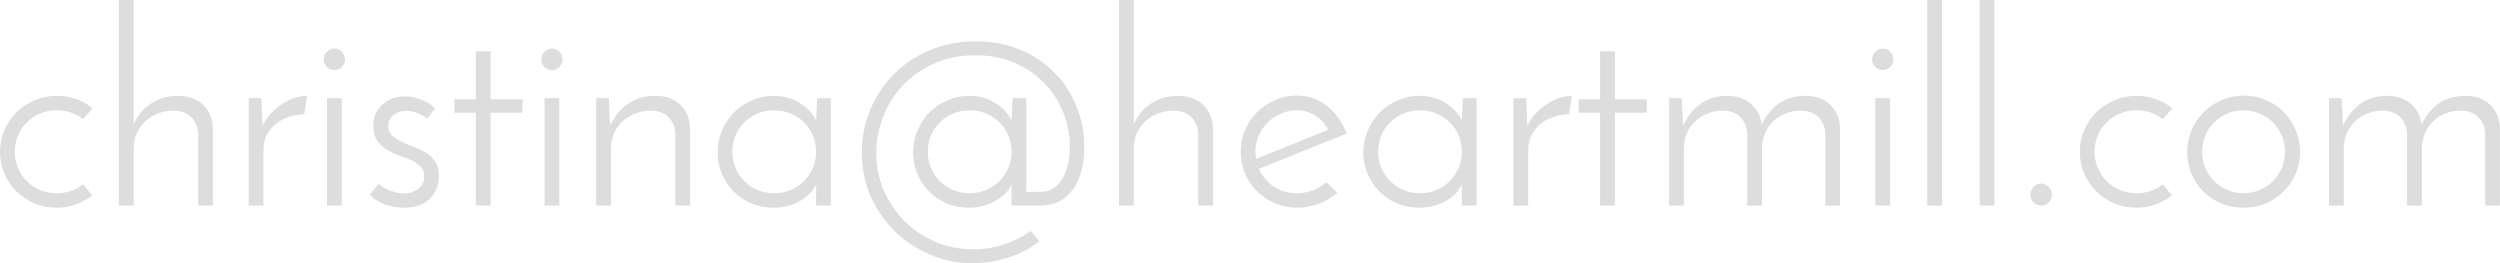 <?xml version="1.0" encoding="UTF-8" standalone="no"?>
<!-- Created with Inkscape (http://www.inkscape.org/) -->

<svg
   xmlns:dc="http://purl.org/dc/elements/1.1/"
   xmlns:cc="http://creativecommons.org/ns#"
   xmlns:rdf="http://www.w3.org/1999/02/22-rdf-syntax-ns#"
   xmlns:svg="http://www.w3.org/2000/svg"
   xmlns="http://www.w3.org/2000/svg"
   xmlns:sodipodi="http://sodipodi.sourceforge.net/DTD/sodipodi-0.dtd"
   xmlns:inkscape="http://www.inkscape.org/namespaces/inkscape"
   width="105.161mm"
   height="11.074mm"
   viewBox="0 0 372.618 39.24"
   id="svg4152"
   version="1.1"
   inkscape:version="0.91 r13725"
   sodipodi:docname="christina-heartmill-mail.svg">
  <defs
     id="defs4154" />
  <sodipodi:namedview
     id="base"
     pagecolor="#ffffff"
     bordercolor="#666666"
     borderopacity="1.0"
     inkscape:pageopacity="0.0"
     inkscape:pageshadow="2"
     inkscape:zoom="0.98994949"
     inkscape:cx="-58.094485"
     inkscape:cy="-173.90088"
     inkscape:document-units="px"
     inkscape:current-layer="flowRoot4160"
     showgrid="false"
     fit-margin-top="0"
     fit-margin-left="0"
     fit-margin-right="0"
     fit-margin-bottom="0"
     inkscape:window-width="1440"
     inkscape:window-height="852"
     inkscape:window-x="0"
     inkscape:window-y="0"
     inkscape:window-maximized="1" />
  <g
     inkscape:label="Ebene 1"
     inkscape:groupmode="layer"
     id="layer1"
     transform="translate(-98.703,-319.221)">
    <g
       style="font-style:normal;font-weight:normal;font-size:40px;line-height:125%;font-family:sans-serif;letter-spacing:0px;word-spacing:0px;fill:#000000;fill-opacity:1;stroke:none;stroke-width:1px;stroke-linecap:butt;stroke-linejoin:miter;stroke-opacity:1"
       id="flowRoot4160">
      <path
         d="m 111.063,346.701 1.36,1.64 q -1.08,0.88 -2.44,1.36 -1.32,0.48 -2.84,0.48 -1.76,0 -3.32,-0.64 -1.52,-0.68 -2.68,-1.8 -1.12,-1.12 -1.8,-2.64 -0.64,-1.52 -0.64,-3.24 0,-1.72 0.64,-3.24 0.68,-1.56 1.8,-2.68 1.16,-1.12 2.68,-1.76 1.56,-0.68 3.32,-0.68 1.52,0 2.88,0.48 1.36,0.48 2.44,1.36 -0.32,0.44 -0.68,0.84 -0.36,0.36 -0.72,0.8 -1.64,-1.32 -3.92,-1.32 -1.32,0 -2.48,0.48 -1.12,0.48 -1.96,1.32 -0.84,0.8 -1.32,1.96 -0.48,1.12 -0.48,2.44 0,1.28 0.48,2.4 0.48,1.12 1.32,1.96 0.84,0.84 1.96,1.32 1.16,0.48 2.48,0.48 2.28,0 3.92,-1.32 z"
         style="font-style:normal;font-variant:normal;font-weight:normal;font-stretch:normal;font-family:'Josefin Sans';-inkscape-font-specification:'Josefin Sans';fill:#dddddd;fill-opacity:1"
         id="path4138" />
      <path
         d="m 116.425,319.221 2.2,0 0,18.52 q 0.8,-1.84 2.44,-3 1.68,-1.2 4.08,-1.24 2.4,0 3.8,1.32 1.4,1.32 1.48,3.48 l 0,11.56 -2.2,0 0,-10.8 q -0.08,-1.36 -0.96,-2.32 -0.88,-0.96 -2.64,-1.04 -1.28,0 -2.36,0.44 -1.08,0.4 -1.92,1.16 -0.8,0.76 -1.28,1.8 -0.44,1.04 -0.44,2.28 l 0,8.48 -2.2,0 0,-30.64 z"
         style="font-style:normal;font-variant:normal;font-weight:normal;font-stretch:normal;font-family:'Josefin Sans';-inkscape-font-specification:'Josefin Sans';fill:#dddddd;fill-opacity:1"
         id="path4140" />
      <path
         d="m 144.042,336.261 q -1.2,0 -2.32,0.4 -1.08,0.36 -1.92,1.04 -0.84,0.68 -1.36,1.68 -0.48,0.96 -0.48,2.16 l 0,8.32 -2.2,0 0,-16 1.88,0 0.2,4.12 q 0.48,-1.04 1.24,-1.84 0.76,-0.84 1.64,-1.4 0.92,-0.6 1.88,-0.92 1,-0.32 1.88,-0.32 l -0.44,2.76 z"
         style="font-style:normal;font-variant:normal;font-weight:normal;font-stretch:normal;font-family:'Josefin Sans';-inkscape-font-specification:'Josefin Sans';fill:#dddddd;fill-opacity:1"
         id="path4142" />
      <path
         d="m 146.961,328.061 q 0,-0.68 0.48,-1.12 0.52,-0.48 1.12,-0.48 0.6,0 1.08,0.48 0.48,0.44 0.48,1.12 0,0.72 -0.48,1.16 -0.48,0.44 -1.08,0.44 -0.6,0 -1.12,-0.44 -0.48,-0.44 -0.48,-1.16 z m 2.68,21.8 -2.2,0 0,-16 2.2,0 0,16 z"
         style="font-style:normal;font-variant:normal;font-weight:normal;font-stretch:normal;font-family:'Josefin Sans';-inkscape-font-specification:'Josefin Sans';fill:#dddddd;fill-opacity:1"
         id="path4144" />
      <path
         d="m 163.537,335.381 -1.2,1.56 q -0.32,-0.44 -1.28,-0.8 -0.92,-0.4 -1.88,-0.4 -0.4,0 -0.88,0.12 -0.44,0.12 -0.84,0.4 -0.36,0.24 -0.64,0.68 -0.24,0.4 -0.24,1 0,0.92 0.56,1.48 0.56,0.52 1.4,0.92 0.84,0.4 1.8,0.76 1,0.36 1.84,0.88 0.84,0.52 1.4,1.36 0.56,0.8 0.56,2.08 0,2 -1.36,3.4 -1.36,1.36 -3.88,1.36 -1.36,0 -2.8,-0.48 -1.4,-0.48 -2.28,-1.52 0.16,-0.16 0.4,-0.44 0.24,-0.28 0.44,-0.52 0.2,-0.24 0.32,-0.4 0.16,-0.2 0.2,-0.2 0.12,0.2 0.52,0.44 0.4,0.24 0.92,0.48 0.52,0.2 1.12,0.36 0.6,0.16 1.16,0.16 0.48,0 1,-0.12 0.56,-0.16 1,-0.48 0.48,-0.32 0.76,-0.8 0.28,-0.48 0.28,-1.16 0,-0.92 -0.56,-1.44 -0.56,-0.56 -1.4,-0.96 -0.84,-0.4 -1.84,-0.72 -1,-0.36 -1.84,-0.88 -0.84,-0.52 -1.4,-1.36 -0.56,-0.84 -0.56,-2.16 0,-1.2 0.44,-2 0.44,-0.84 1.12,-1.36 0.68,-0.56 1.52,-0.8 0.88,-0.24 1.68,-0.24 1.04,0 2.28,0.44 1.24,0.44 2.16,1.36 z"
         style="font-style:normal;font-variant:normal;font-weight:normal;font-stretch:normal;font-family:'Josefin Sans';-inkscape-font-specification:'Josefin Sans';fill:#dddddd;fill-opacity:1"
         id="path4146" />
      <path
         d="m 169.618,326.861 2.2,0 0,7.16 4.76,0 0,2 -4.76,0 0,13.84 -2.2,0 0,-13.84 -3.2,0 0,-2 3.2,0 0,-7.16 z"
         style="font-style:normal;font-variant:normal;font-weight:normal;font-stretch:normal;font-family:'Josefin Sans';-inkscape-font-specification:'Josefin Sans';fill:#dddddd;fill-opacity:1"
         id="path4148" />
      <path
         d="m 179.383,328.061 q 0,-0.68 0.48,-1.12 0.52,-0.48 1.12,-0.48 0.6,0 1.08,0.48 0.48,0.44 0.48,1.12 0,0.72 -0.48,1.16 -0.48,0.44 -1.08,0.44 -0.6,0 -1.12,-0.44 -0.48,-0.44 -0.48,-1.16 z m 2.68,21.8 -2.2,0 0,-16 2.2,0 0,16 z"
         style="font-style:normal;font-variant:normal;font-weight:normal;font-stretch:normal;font-family:'Josefin Sans';-inkscape-font-specification:'Josefin Sans';fill:#dddddd;fill-opacity:1"
         id="path4150" />
      <path
         d="m 187.559,333.861 1.88,0 0.2,4.12 q 0.88,-2 2.6,-3.24 1.72,-1.24 4.12,-1.24 2.36,0 3.72,1.32 1.4,1.32 1.48,3.48 l 0,11.56 -2.2,0 0,-10.8 q -0.08,-1.36 -0.96,-2.32 -0.88,-0.96 -2.64,-1.04 -1.28,0 -2.36,0.44 -1.08,0.4 -1.92,1.16 -0.8,0.76 -1.28,1.8 -0.44,1.04 -0.44,2.28 l 0,8.48 -2.2,0 0,-16 z"
         style="font-style:normal;font-variant:normal;font-weight:normal;font-stretch:normal;font-family:'Josefin Sans';-inkscape-font-specification:'Josefin Sans';fill:#dddddd;fill-opacity:1"
         id="path4152" />
      <path
         d="m 205.656,341.941 q 0,-1.72 0.64,-3.24 0.68,-1.56 1.8,-2.72 1.16,-1.16 2.68,-1.8 1.52,-0.68 3.24,-0.68 1.2,0 2.24,0.32 1.04,0.32 1.84,0.88 0.84,0.52 1.4,1.2 0.56,0.64 0.84,1.28 l 0.16,-3.32 2.04,0 0,16 -2.2,0 0,-1.64 q 0,-0.44 0,-0.84 0.04,-0.4 0.04,-0.76 -0.28,0.68 -0.84,1.32 -0.56,0.6 -1.4,1.12 -0.8,0.52 -1.84,0.8 -1.04,0.32 -2.28,0.32 -1.8,0 -3.36,-0.64 -1.52,-0.68 -2.64,-1.8 -1.08,-1.12 -1.72,-2.6 -0.64,-1.52 -0.64,-3.2 z m 2.2,-0.12 q 0,1.32 0.48,2.44 0.48,1.12 1.32,1.96 0.84,0.84 1.96,1.32 1.16,0.48 2.48,0.48 1.32,0 2.44,-0.48 1.16,-0.48 2,-1.32 0.84,-0.84 1.32,-1.96 0.48,-1.12 0.48,-2.44 0,-1.28 -0.48,-2.4 -0.48,-1.12 -1.32,-1.96 -0.84,-0.84 -2,-1.32 -1.12,-0.48 -2.44,-0.48 -1.32,0 -2.48,0.48 -1.12,0.48 -1.96,1.32 -0.84,0.8 -1.32,1.92 -0.48,1.12 -0.48,2.44 z"
         style="font-style:normal;font-variant:normal;font-weight:normal;font-stretch:normal;font-family:'Josefin Sans';-inkscape-font-specification:'Josefin Sans';fill:#dddddd;fill-opacity:1"
         id="path4154" />
      <path
         d="m 234.788,341.941 q 0,-1.72 0.64,-3.24 0.68,-1.56 1.8,-2.72 1.16,-1.16 2.68,-1.8 1.52,-0.68 3.24,-0.68 1.2,0 2.24,0.32 1.04,0.32 1.84,0.88 0.84,0.52 1.4,1.2 0.56,0.64 0.84,1.28 l 0.16,-3.32 2.04,0 0,13.96 2.2,0 q 0.76,0 1.52,-0.36 0.76,-0.36 1.36,-1.16 0.64,-0.84 1,-2.12 0.4,-1.28 0.4,-3.12 0,-2.68 -1,-5.16 -1,-2.48 -2.84,-4.32 -1.8,-1.88 -4.4,-3 -2.6,-1.12 -5.8,-1.12 -3.52,0 -6.28,1.28 -2.72,1.24 -4.64,3.28 -1.88,2.04 -2.88,4.68 -1,2.6 -1,5.32 0,2.96 1.12,5.6 1.16,2.6 3.08,4.56 1.96,1.96 4.6,3.08 2.64,1.12 5.64,1.12 2.4,0 4.56,-0.72 2.2,-0.72 4.04,-2 l 1.28,1.52 q -2.04,1.6 -4.68,2.44 -2.6,0.84 -5.28,0.84 -3.4,0 -6.4,-1.32 -3,-1.28 -5.28,-3.52 -2.24,-2.24 -3.56,-5.24 -1.28,-3 -1.28,-6.44 0,-3.2 1.2,-6.2 1.2,-3 3.4,-5.28 2.24,-2.32 5.36,-3.68 3.16,-1.4 7.04,-1.4 3.68,0 6.68,1.28 3,1.28 5.08,3.44 2.12,2.16 3.24,5 1.16,2.84 1.16,5.92 0,2.36 -0.52,4.04 -0.52,1.64 -1.44,2.72 -0.88,1.08 -2.08,1.6 -1.2,0.48 -2.52,0.48 l -4.28,0 0,-1.64 q 0,-0.44 0,-0.84 0.04,-0.4 0.04,-0.76 -0.28,0.68 -0.84,1.32 -0.56,0.6 -1.4,1.12 -0.8,0.52 -1.84,0.8 -1.04,0.32 -2.28,0.32 -1.8,0 -3.36,-0.64 -1.52,-0.68 -2.64,-1.8 -1.08,-1.12 -1.72,-2.6 -0.64,-1.52 -0.64,-3.2 z m 2.2,-0.12 q 0,1.32 0.48,2.44 0.48,1.12 1.32,1.96 0.84,0.84 1.96,1.32 1.16,0.48 2.48,0.48 1.32,0 2.44,-0.48 1.16,-0.48 2,-1.32 0.84,-0.84 1.32,-1.96 0.48,-1.12 0.48,-2.44 0,-1.28 -0.48,-2.4 -0.48,-1.12 -1.32,-1.96 -0.84,-0.84 -2,-1.32 -1.12,-0.48 -2.44,-0.48 -1.32,0 -2.48,0.48 -1.12,0.48 -1.96,1.32 -0.84,0.8 -1.32,1.92 -0.48,1.12 -0.48,2.44 z"
         style="font-style:normal;font-variant:normal;font-weight:normal;font-stretch:normal;font-family:'Josefin Sans';-inkscape-font-specification:'Josefin Sans';fill:#dddddd;fill-opacity:1"
         id="path4156" />
      <path
         d="m 265.488,319.221 2.2,0 0,18.52 q 0.8,-1.84 2.44,-3 1.68,-1.2 4.08,-1.24 2.4,0 3.8,1.32 1.4,1.32 1.48,3.48 l 0,11.56 -2.2,0 0,-10.8 q -0.08,-1.36 -0.96,-2.32 -0.88,-0.96 -2.64,-1.04 -1.28,0 -2.36,0.44 -1.08,0.4 -1.92,1.16 -0.8,0.76 -1.28,1.8 -0.44,1.04 -0.44,2.28 l 0,8.48 -2.2,0 0,-30.64 z"
         style="font-style:normal;font-variant:normal;font-weight:normal;font-stretch:normal;font-family:'Josefin Sans';-inkscape-font-specification:'Josefin Sans';fill:#dddddd;fill-opacity:1"
         id="path4158" />
      <path
         d="m 298.024,347.941 q -1.16,1.04 -2.72,1.64 -1.56,0.6 -3.24,0.6 -1.76,0 -3.32,-0.64 -1.52,-0.68 -2.68,-1.8 -1.12,-1.12 -1.8,-2.64 -0.64,-1.52 -0.64,-3.24 0,-1.72 0.64,-3.24 0.68,-1.56 1.8,-2.68 1.16,-1.16 2.68,-1.8 1.52,-0.68 3.24,-0.68 2.64,0 4.56,1.6 1.96,1.6 2.88,4.08 -1.36,0.52 -3.04,1.2 -1.64,0.64 -3.4,1.36 -1.72,0.68 -3.44,1.4 -1.72,0.68 -3.2,1.28 0.72,1.64 2.2,2.64 1.52,1 3.44,1 1.28,0 2.44,-0.44 1.16,-0.44 1.96,-1.2 l 1.64,1.56 z m -1.36,-9.36 q -0.68,-1.36 -1.92,-2.12 -1.24,-0.8 -2.76,-0.8 -1.28,0 -2.4,0.52 -1.12,0.48 -1.96,1.32 -0.84,0.84 -1.32,1.96 -0.48,1.08 -0.48,2.32 0,0.64 0.12,1.12 1.24,-0.52 2.64,-1.08 1.4,-0.56 2.8,-1.12 1.4,-0.6 2.76,-1.12 1.36,-0.56 2.52,-1 z"
         style="font-style:normal;font-variant:normal;font-weight:normal;font-stretch:normal;font-family:'Josefin Sans';-inkscape-font-specification:'Josefin Sans';fill:#dddddd;fill-opacity:1"
         id="path4160" />
      <path
         d="m 301.906,341.941 q 0,-1.72 0.64,-3.24 0.68,-1.56 1.8,-2.72 1.16,-1.16 2.68,-1.8 1.52,-0.68 3.24,-0.68 1.2,0 2.24,0.32 1.04,0.32 1.84,0.88 0.84,0.52 1.4,1.2 0.56,0.64 0.84,1.28 l 0.16,-3.32 2.04,0 0,16 -2.2,0 0,-1.64 q 0,-0.44 0,-0.84 0.04,-0.4 0.04,-0.76 -0.28,0.68 -0.84,1.32 -0.56,0.6 -1.4,1.12 -0.8,0.52 -1.84,0.8 -1.04,0.32 -2.28,0.32 -1.8,0 -3.36,-0.64 -1.52,-0.68 -2.64,-1.8 -1.08,-1.12 -1.72,-2.6 -0.64,-1.52 -0.64,-3.2 z m 2.2,-0.12 q 0,1.32 0.48,2.44 0.48,1.12 1.32,1.96 0.84,0.84 1.96,1.32 1.16,0.48 2.48,0.48 1.32,0 2.44,-0.48 1.16,-0.48 2,-1.32 0.84,-0.84 1.32,-1.96 0.48,-1.12 0.48,-2.44 0,-1.28 -0.48,-2.4 -0.48,-1.12 -1.32,-1.96 -0.84,-0.84 -2,-1.32 -1.12,-0.48 -2.44,-0.48 -1.32,0 -2.48,0.48 -1.12,0.48 -1.96,1.32 -0.84,0.8 -1.32,1.92 -0.48,1.12 -0.48,2.44 z"
         style="font-style:normal;font-variant:normal;font-weight:normal;font-stretch:normal;font-family:'Josefin Sans';-inkscape-font-specification:'Josefin Sans';fill:#dddddd;fill-opacity:1"
         id="path4162" />
      <path
         d="m 332.558,336.261 q -1.2,0 -2.32,0.4 -1.08,0.36 -1.92,1.04 -0.84,0.68 -1.36,1.68 -0.48,0.96 -0.48,2.16 l 0,8.32 -2.2,0 0,-16 1.88,0 0.2,4.12 q 0.48,-1.04 1.24,-1.84 0.76,-0.84 1.64,-1.4 0.92,-0.6 1.88,-0.92 1,-0.32 1.88,-0.32 l -0.44,2.76 z"
         style="font-style:normal;font-variant:normal;font-weight:normal;font-stretch:normal;font-family:'Josefin Sans';-inkscape-font-specification:'Josefin Sans';fill:#dddddd;fill-opacity:1"
         id="path4164" />
      <path
         d="m 337.196,326.861 2.2,0 0,7.16 4.76,0 0,2 -4.76,0 0,13.84 -2.2,0 0,-13.84 -3.2,0 0,-2 3.2,0 0,-7.16 z"
         style="font-style:normal;font-variant:normal;font-weight:normal;font-stretch:normal;font-family:'Josefin Sans';-inkscape-font-specification:'Josefin Sans';fill:#dddddd;fill-opacity:1"
         id="path4166" />
      <path
         d="m 347.481,333.861 1.88,0 q 0.04,0.36 0.04,0.96 0.04,0.56 0.08,1.2 0.04,0.6 0.04,1.16 0.04,0.52 0.04,0.8 0.88,-2 2.48,-3.2 1.64,-1.24 4.04,-1.28 2.24,0 3.6,1.2 1.36,1.16 1.6,3.08 0.92,-1.92 2.48,-3.08 1.6,-1.16 3.96,-1.2 2.4,0 3.76,1.32 1.4,1.32 1.48,3.48 l 0,11.56 -2.2,0 0,-10.8 q -0.08,-1.36 -0.96,-2.32 -0.88,-0.96 -2.64,-1.04 -1.24,0 -2.32,0.44 -1.04,0.4 -1.84,1.16 -0.76,0.72 -1.2,1.76 -0.44,1 -0.48,2.2 l 0,8.6 -2.2,0 0,-10.8 q -0.08,-1.36 -0.96,-2.32 -0.88,-0.96 -2.6,-1.04 -1.28,0 -2.36,0.44 -1.04,0.4 -1.84,1.16 -0.8,0.76 -1.24,1.8 -0.44,1.04 -0.44,2.28 l 0,8.48 -2.2,0 0,-16 z"
         style="font-style:normal;font-variant:normal;font-weight:normal;font-stretch:normal;font-family:'Josefin Sans';-inkscape-font-specification:'Josefin Sans';fill:#dddddd;fill-opacity:1"
         id="path4168" />
      <path
         d="m 377.742,328.061 q 0,-0.68 0.48,-1.12 0.52,-0.48 1.12,-0.48 0.6,0 1.08,0.48 0.48,0.44 0.48,1.12 0,0.72 -0.48,1.16 -0.48,0.44 -1.08,0.44 -0.6,0 -1.12,-0.44 -0.48,-0.44 -0.48,-1.16 z m 2.68,21.8 -2.2,0 0,-16 2.2,0 0,16 z"
         style="font-style:normal;font-variant:normal;font-weight:normal;font-stretch:normal;font-family:'Josefin Sans';-inkscape-font-specification:'Josefin Sans';fill:#dddddd;fill-opacity:1"
         id="path4170" />
      <path
         d="m 388.158,349.861 -2.2,0 0,-30.64 2.2,0 0,30.64 z"
         style="font-style:normal;font-variant:normal;font-weight:normal;font-stretch:normal;font-family:'Josefin Sans';-inkscape-font-specification:'Josefin Sans';fill:#dddddd;fill-opacity:1"
         id="path4172" />
      <path
         d="m 395.971,349.861 -2.2,0 0,-30.64 2.2,0 0,30.64 z"
         style="font-style:normal;font-variant:normal;font-weight:normal;font-stretch:normal;font-family:'Josefin Sans';-inkscape-font-specification:'Josefin Sans';fill:#dddddd;fill-opacity:1"
         id="path4174" />
      <path
         d="m 401.343,348.221 q 0,-0.68 0.48,-1.16 0.48,-0.48 1.12,-0.48 0.6,0 1.08,0.48 0.52,0.48 0.52,1.16 0,0.72 -0.52,1.2 -0.48,0.44 -1.08,0.44 -0.64,0 -1.12,-0.44 -0.48,-0.48 -0.48,-1.2 z"
         style="font-style:normal;font-variant:normal;font-weight:normal;font-stretch:normal;font-family:'Josefin Sans';-inkscape-font-specification:'Josefin Sans';fill:#dddddd;fill-opacity:1"
         id="path4176" />
      <path
         d="m 421.063,346.701 1.36,1.64 q -1.08,0.88 -2.44,1.36 -1.32,0.48 -2.84,0.48 -1.76,0 -3.32,-0.64 -1.52,-0.68 -2.68,-1.8 -1.12,-1.12 -1.8,-2.64 -0.64,-1.52 -0.64,-3.24 0,-1.72 0.64,-3.24 0.68,-1.56 1.8,-2.68 1.16,-1.12 2.68,-1.76 1.56,-0.68 3.32,-0.68 1.52,0 2.88,0.48 1.36,0.48 2.44,1.36 -0.32,0.44 -0.68,0.84 -0.36,0.36 -0.72,0.8 -1.64,-1.32 -3.92,-1.32 -1.32,0 -2.48,0.48 -1.12,0.48 -1.96,1.32 -0.84,0.8 -1.32,1.96 -0.48,1.12 -0.48,2.44 0,1.28 0.48,2.4 0.48,1.12 1.32,1.96 0.84,0.84 1.96,1.32 1.16,0.48 2.48,0.48 2.28,0 3.92,-1.32 z"
         style="font-style:normal;font-variant:normal;font-weight:normal;font-stretch:normal;font-family:'Josefin Sans';-inkscape-font-specification:'Josefin Sans';fill:#dddddd;fill-opacity:1"
         id="path4178" />
      <path
         d="m 424.718,341.861 q 0,-1.72 0.64,-3.24 0.68,-1.56 1.8,-2.68 1.16,-1.16 2.68,-1.8 1.56,-0.68 3.32,-0.68 1.76,0 3.28,0.68 1.56,0.64 2.68,1.8 1.12,1.12 1.76,2.68 0.64,1.52 0.64,3.24 0,1.72 -0.64,3.24 -0.64,1.52 -1.8,2.64 -1.12,1.12 -2.64,1.8 -1.52,0.64 -3.32,0.64 -1.76,0 -3.28,-0.6 -1.52,-0.64 -2.68,-1.76 -1.12,-1.12 -1.8,-2.64 -0.64,-1.52 -0.64,-3.32 z m 2.2,0 q 0,1.28 0.48,2.4 0.48,1.12 1.32,1.96 0.84,0.84 1.96,1.32 1.12,0.48 2.4,0.48 1.28,0 2.4,-0.48 1.16,-0.48 2,-1.32 0.84,-0.84 1.32,-1.96 0.48,-1.12 0.48,-2.4 0,-1.28 -0.48,-2.4 -0.48,-1.16 -1.32,-2 -0.84,-0.84 -2,-1.32 -1.12,-0.48 -2.4,-0.48 -1.28,0 -2.4,0.48 -1.12,0.48 -1.96,1.32 -0.84,0.84 -1.32,2 -0.48,1.12 -0.48,2.4 z"
         style="font-style:normal;font-variant:normal;font-weight:normal;font-stretch:normal;font-family:'Josefin Sans';-inkscape-font-specification:'Josefin Sans';fill:#dddddd;fill-opacity:1"
         id="path4180" />
      <path
         d="m 445.84,333.861 1.88,0 q 0.04,0.36 0.04,0.96 0.04,0.56 0.08,1.2 0.04,0.6 0.04,1.16 0.04,0.52 0.04,0.8 0.88,-2 2.48,-3.2 1.64,-1.24 4.04,-1.28 2.24,0 3.6,1.2 1.36,1.16 1.6,3.08 0.92,-1.92 2.48,-3.08 1.6,-1.16 3.96,-1.2 2.4,0 3.76,1.32 1.4,1.32 1.48,3.48 l 0,11.56 -2.2,0 0,-10.8 q -0.08,-1.36 -0.96,-2.32 -0.88,-0.96 -2.64,-1.04 -1.24,0 -2.32,0.44 -1.04,0.4 -1.84,1.16 -0.76,0.72 -1.2,1.76 -0.44,1 -0.48,2.2 l 0,8.6 -2.2,0 0,-10.8 q -0.08,-1.36 -0.96,-2.32 -0.88,-0.96 -2.6,-1.04 -1.28,0 -2.36,0.44 -1.04,0.4 -1.84,1.16 -0.8,0.76 -1.24,1.8 -0.44,1.04 -0.44,2.28 l 0,8.48 -2.2,0 0,-16 z"
         style="font-style:normal;font-variant:normal;font-weight:normal;font-stretch:normal;font-family:'Josefin Sans';-inkscape-font-specification:'Josefin Sans';fill:#dddddd;fill-opacity:1"
         id="path4182" />
    </g>
  </g>
</svg>
